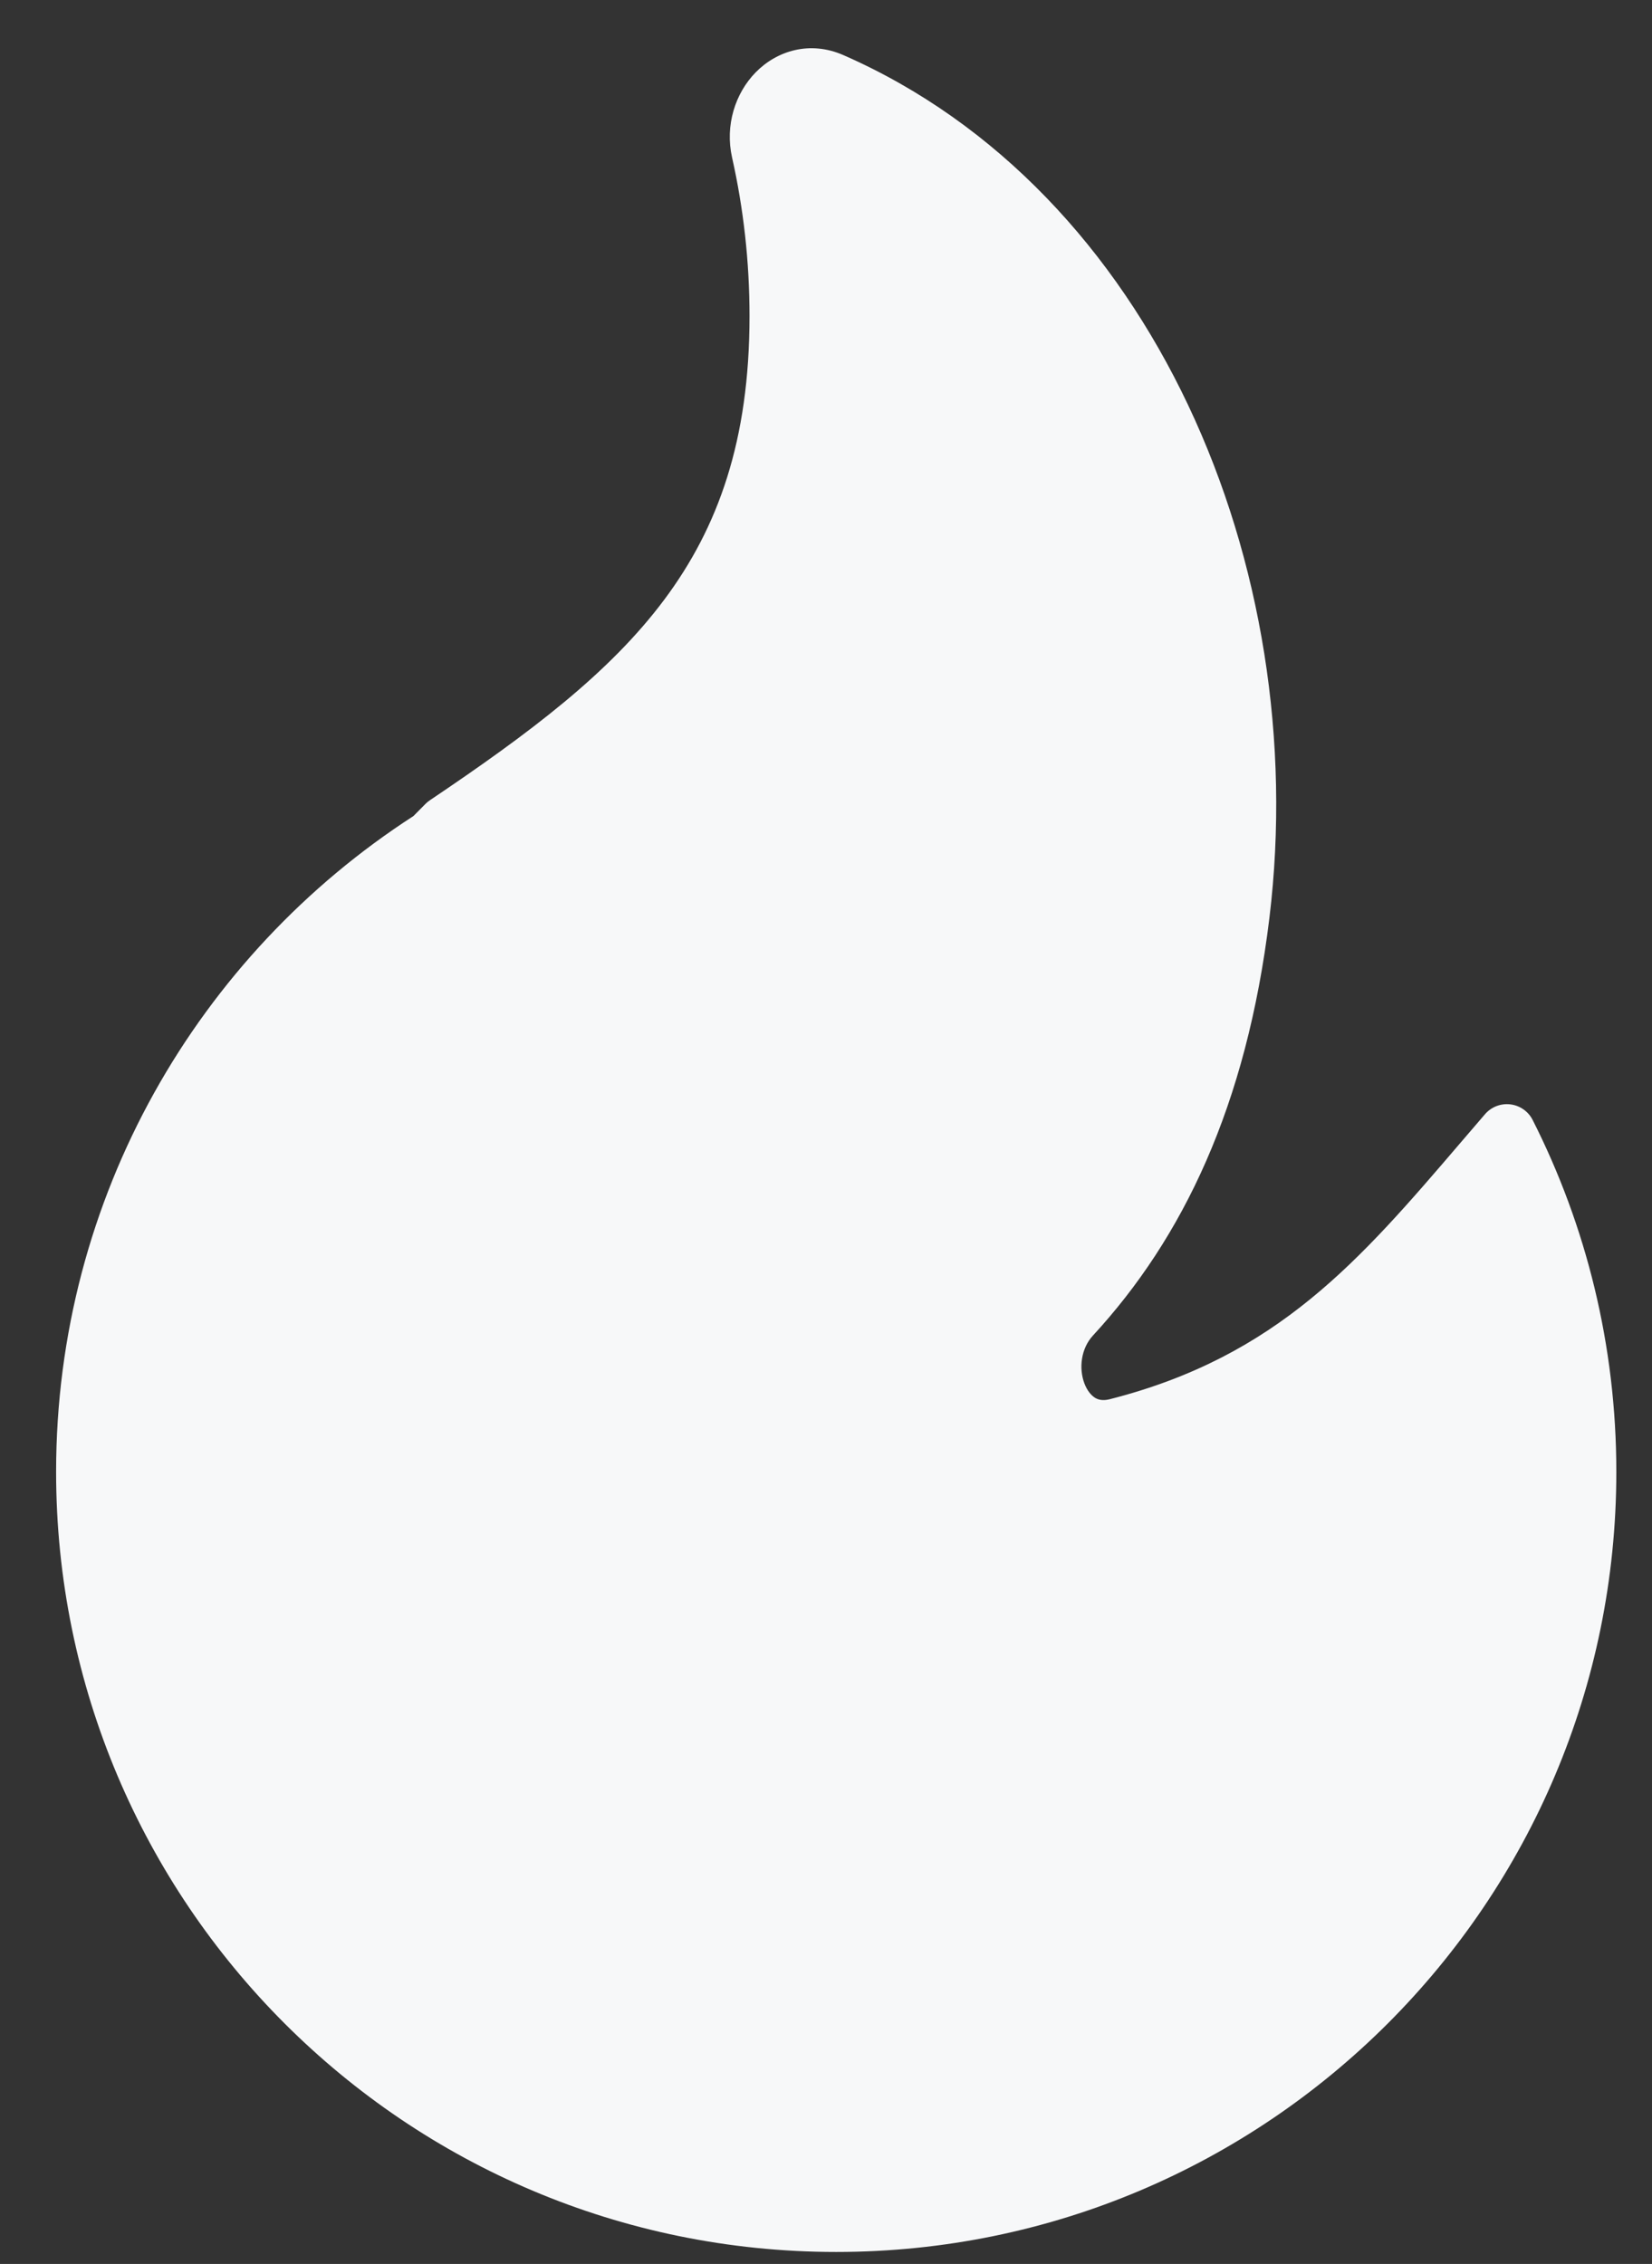 <svg width="27" height="37" viewBox="0 0 27 37" fill="none" xmlns="http://www.w3.org/2000/svg">
<rect x="0" y="0" width="27" height="37" fill="#333333" stroke="none"/>
<path d="M13.785 0.901C13.238 0.661 12.699 0.828 12.352 1.181C12.016 1.524 11.847 2.048 11.965 2.575C12.152 3.408 12.25 4.275 12.25 5.165C12.25 7.197 11.738 8.62 10.857 9.8C9.961 11 8.664 11.976 7.027 13.078C7.001 13.095 6.977 13.115 6.955 13.137L6.757 13.337C3.244 15.607 0.917 19.558 0.917 24.054C0.917 31.095 6.625 36.804 13.667 36.804C20.708 36.804 26.417 31.095 26.417 24.054C26.417 21.986 25.924 20.032 25.05 18.305C24.979 18.164 24.842 18.068 24.686 18.049C24.529 18.03 24.374 18.09 24.271 18.209C24.138 18.364 24.007 18.516 23.879 18.666C22.22 20.605 20.881 22.169 18.136 22.868C18.019 22.897 17.947 22.875 17.895 22.843C17.835 22.805 17.769 22.73 17.723 22.609C17.629 22.358 17.669 22.037 17.863 21.827C19.331 20.235 20.374 18.075 20.747 15.001C21.445 9.244 18.828 3.112 13.785 0.901Z" fill="#F7F8F9"/>
</svg>
